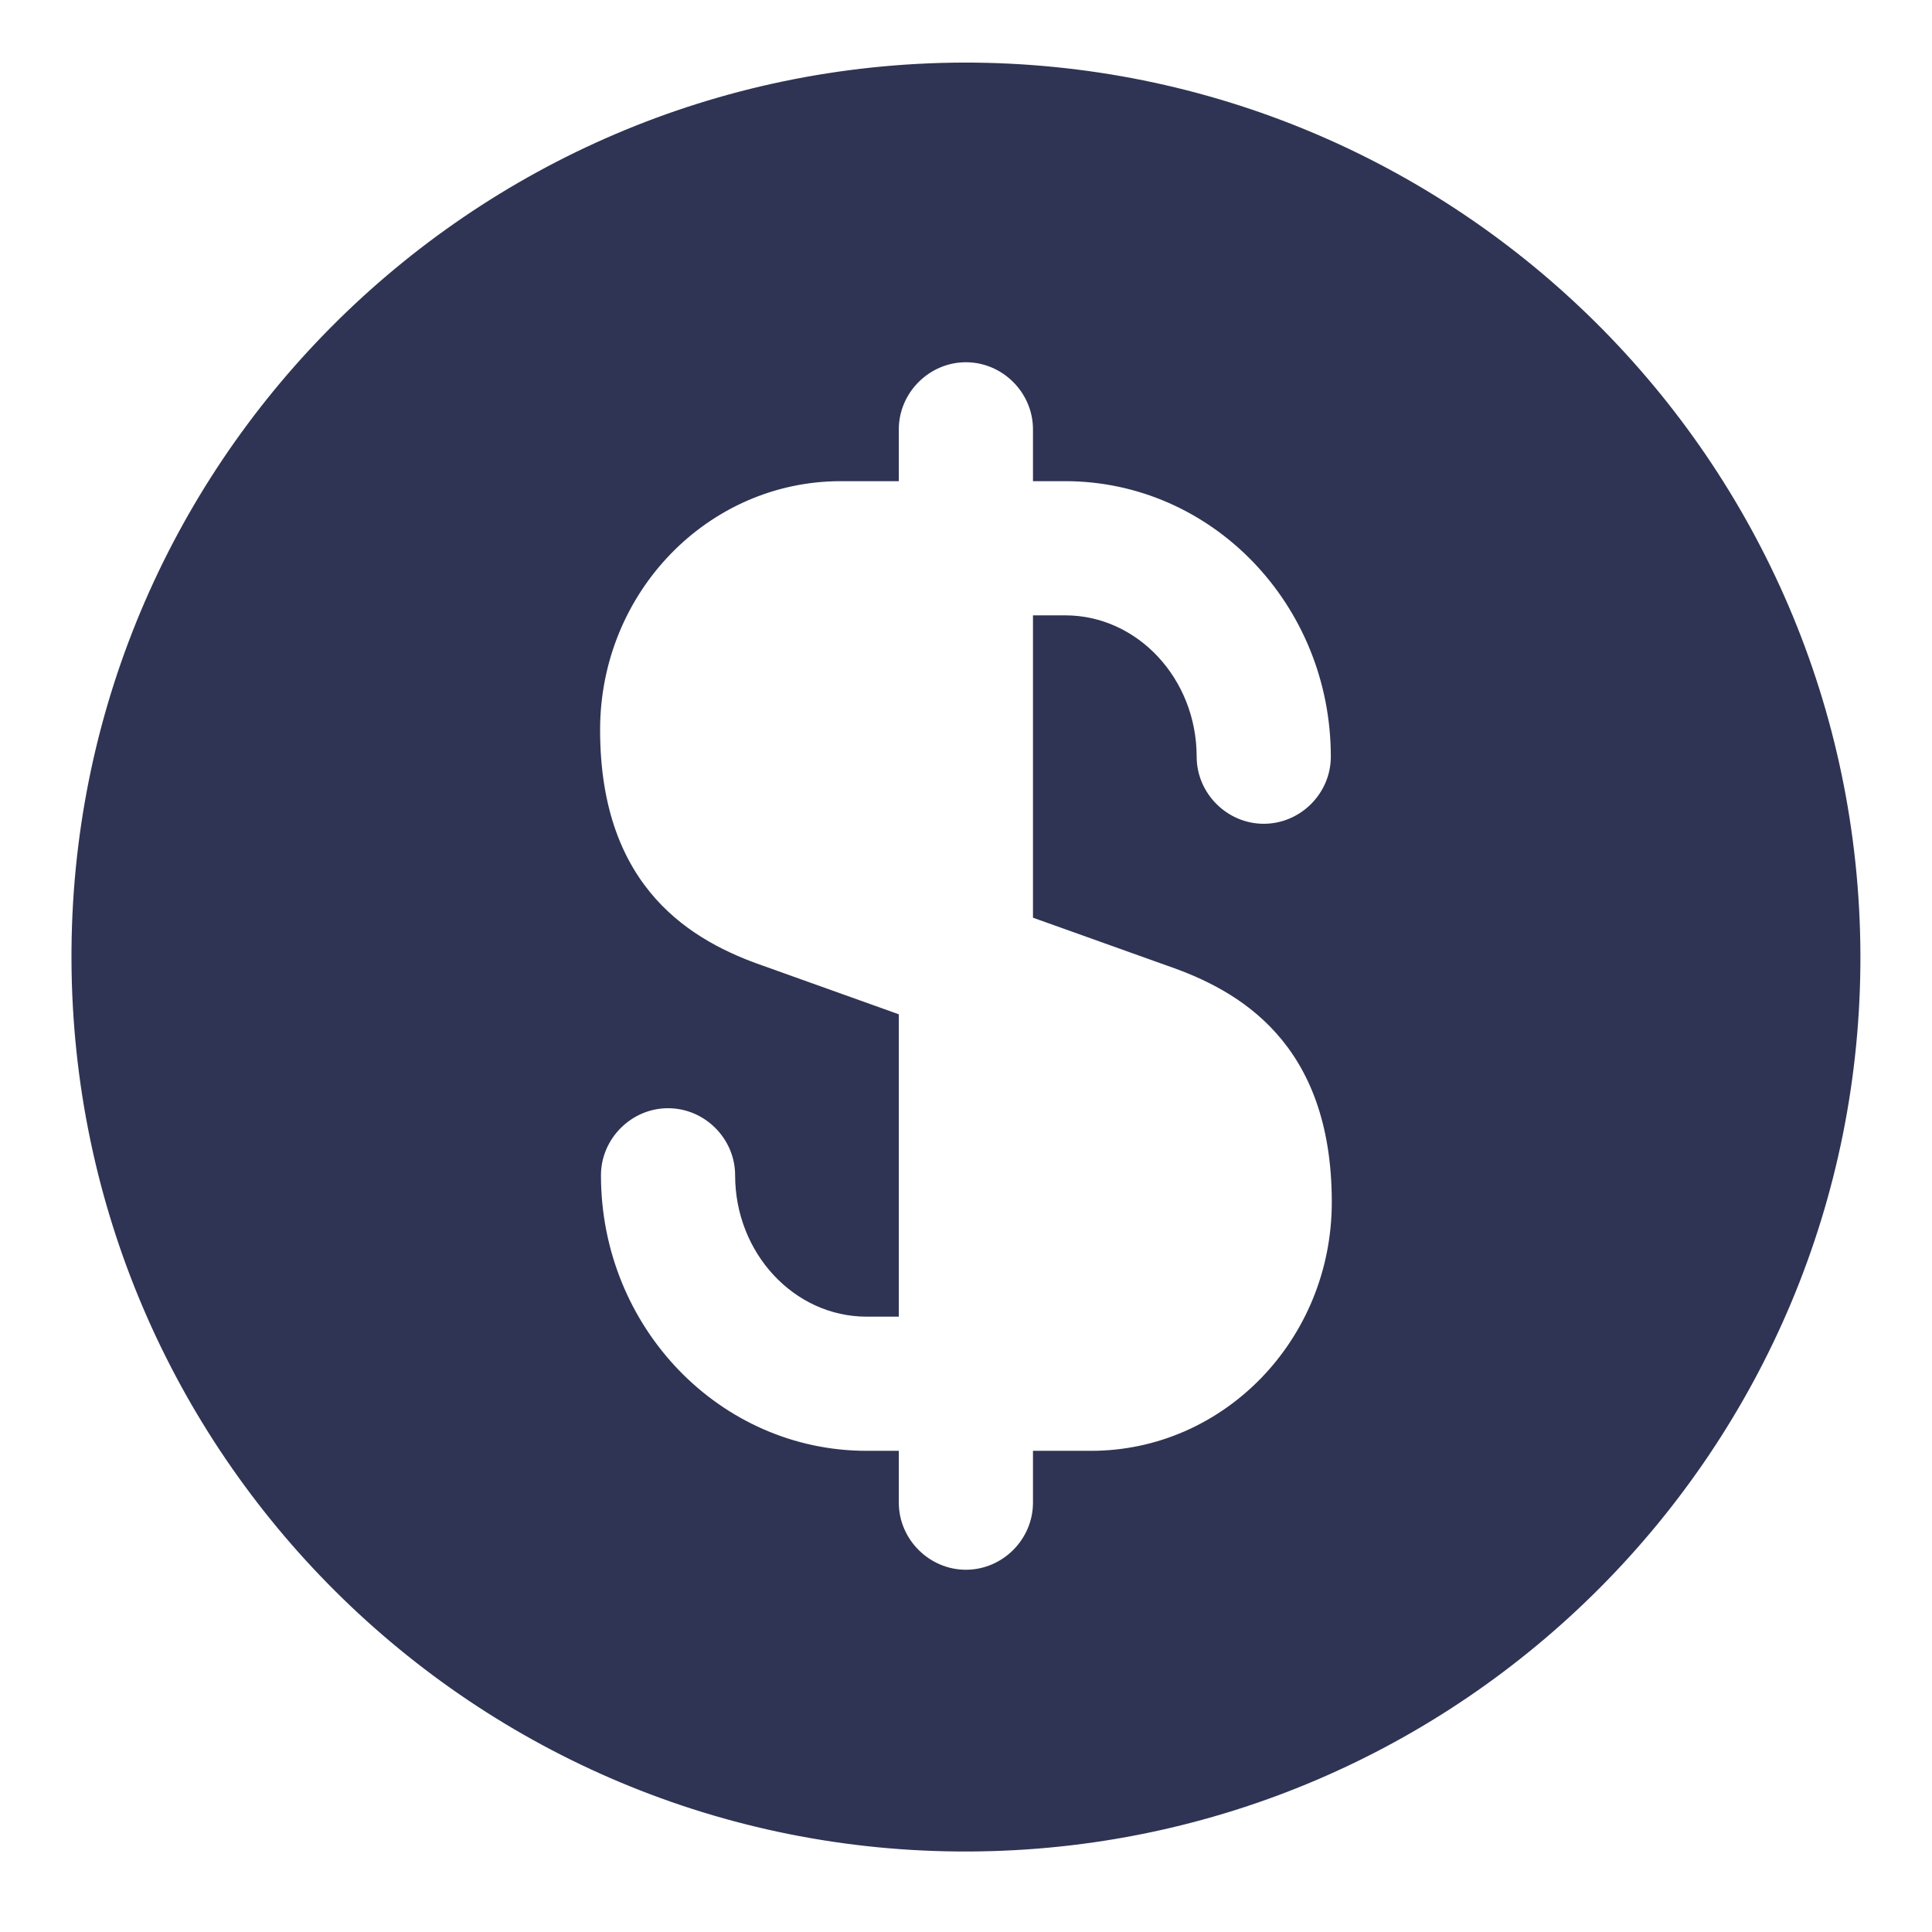 <svg width="18" height="18" viewBox="0 0 18 18" fill="none" xmlns="http://www.w3.org/2000/svg">
<path d="M8.974 0.583C4.374 0.6 0.649 4.342 0.666 8.942C0.683 13.542 4.424 17.267 9.024 17.25C13.624 17.233 17.349 13.492 17.333 8.892C17.316 4.292 13.574 0.575 8.974 0.583ZM10.883 9C11.533 9.225 12.408 9.708 12.408 11.2C12.408 12.483 11.399 13.517 10.166 13.517H9.624V14C9.624 14.342 9.341 14.625 8.999 14.625C8.658 14.625 8.374 14.342 8.374 14V13.517H8.074C6.708 13.517 5.599 12.367 5.599 10.95C5.599 10.608 5.883 10.325 6.224 10.325C6.566 10.325 6.849 10.608 6.849 10.95C6.849 11.675 7.399 12.267 8.074 12.267H8.374V9.45L7.116 9C6.466 8.775 5.591 8.292 5.591 6.8C5.591 5.517 6.599 4.483 7.833 4.483H8.374V4C8.374 3.658 8.658 3.375 8.999 3.375C9.341 3.375 9.624 3.658 9.624 4V4.483H9.924C11.291 4.483 12.399 5.633 12.399 7.05C12.399 7.392 12.116 7.675 11.774 7.675C11.433 7.675 11.149 7.392 11.149 7.05C11.149 6.325 10.599 5.733 9.924 5.733H9.624V8.55L10.883 9Z" fill="#2F3454"/>
</svg>
